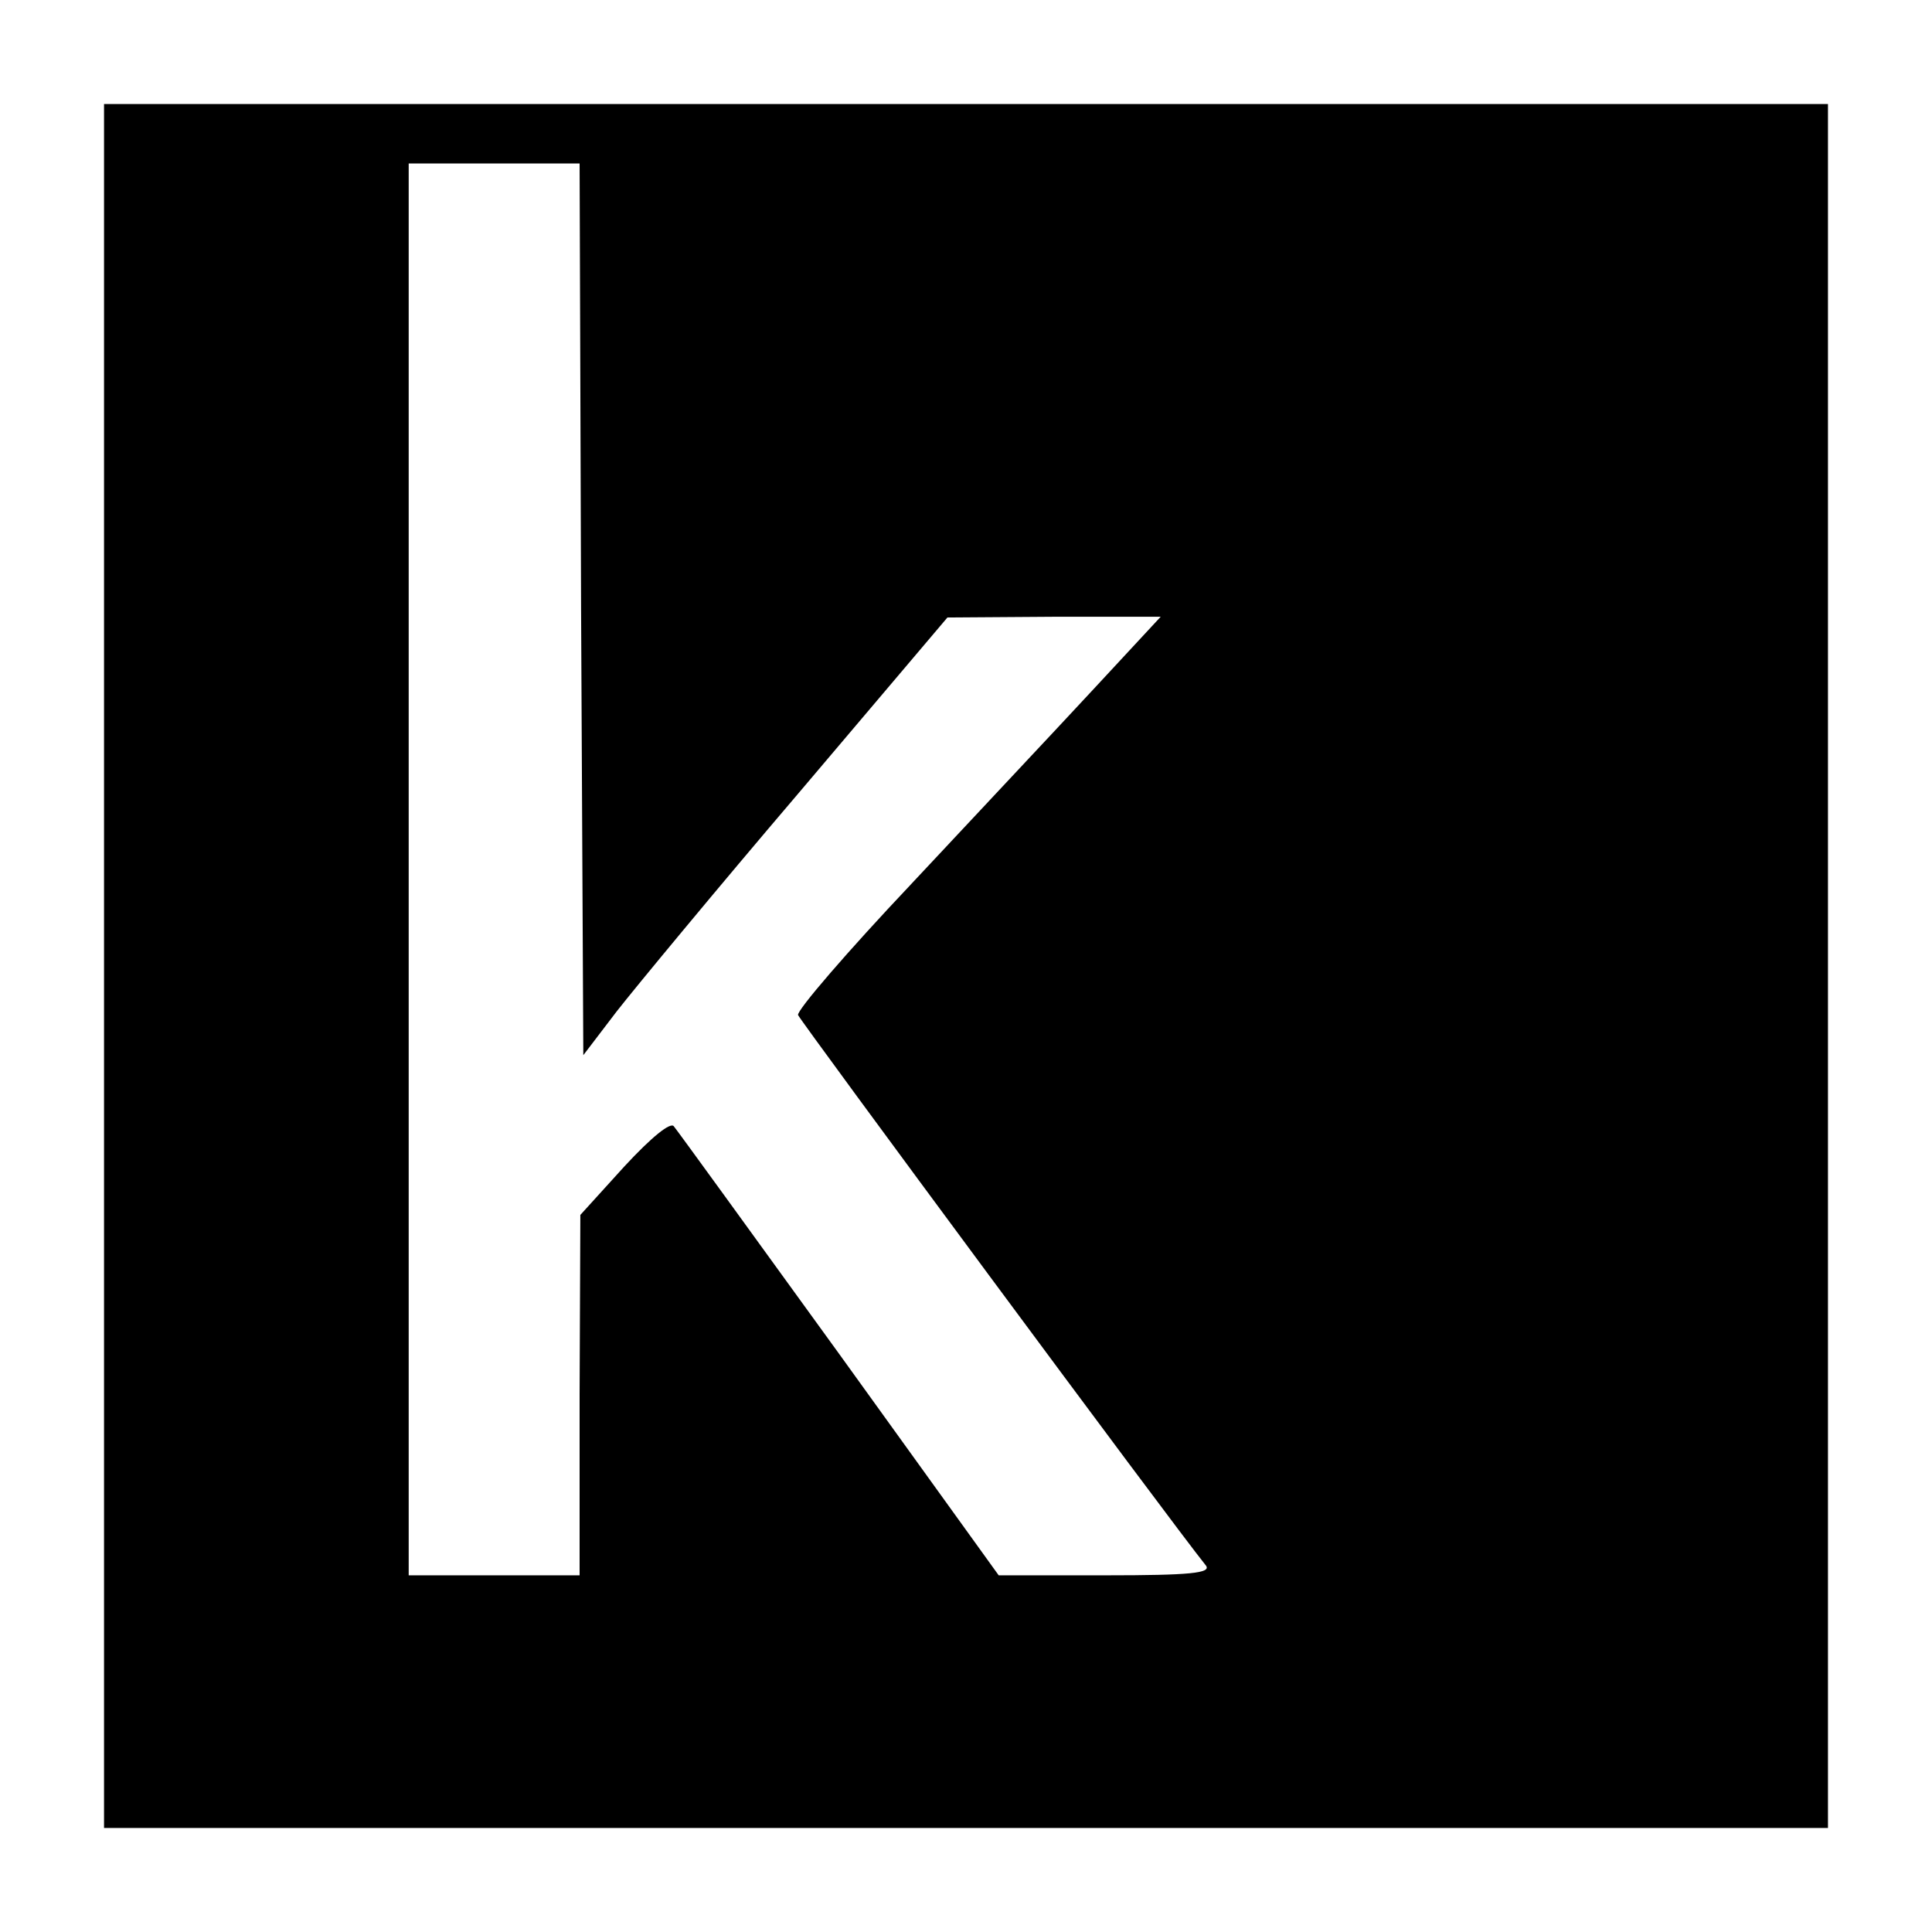 <?xml version="1.0" standalone="no"?>
<!DOCTYPE svg PUBLIC "-//W3C//DTD SVG 20010904//EN"
 "http://www.w3.org/TR/2001/REC-SVG-20010904/DTD/svg10.dtd">
<svg version="1.0" xmlns="http://www.w3.org/2000/svg"
 width="260pt" height="260pt" viewBox="0 0 260 260"
 preserveAspectRatio="xMidYMid meet">
<g transform="translate(0,260) scale(0.1,-0.1)"
fill="#000000" stroke="none">
<path d="M140 1300 l0 -1160 1160 0 1160 0 0 1160 0 1160 -1160 0 -1160 0 0
-1160z m642 480 l3 -600 45 59 c25 32 135 165 245 294 l200 236 144 1 143 0
-90 -97 c-50 -54 -161 -172 -246 -263 -86 -91 -154 -170 -152 -176 3 -8 500
-680 549 -741 7 -10 -21 -13 -135 -13 l-144 0 -214 297 c-118 163 -218 301
-223 307 -4 7 -30 -14 -67 -54 l-59 -65 -1 -242 0 -243 -115 0 -115 0 0 950 0
950 115 0 115 0 2 -600z"/>
</g>
</svg>
